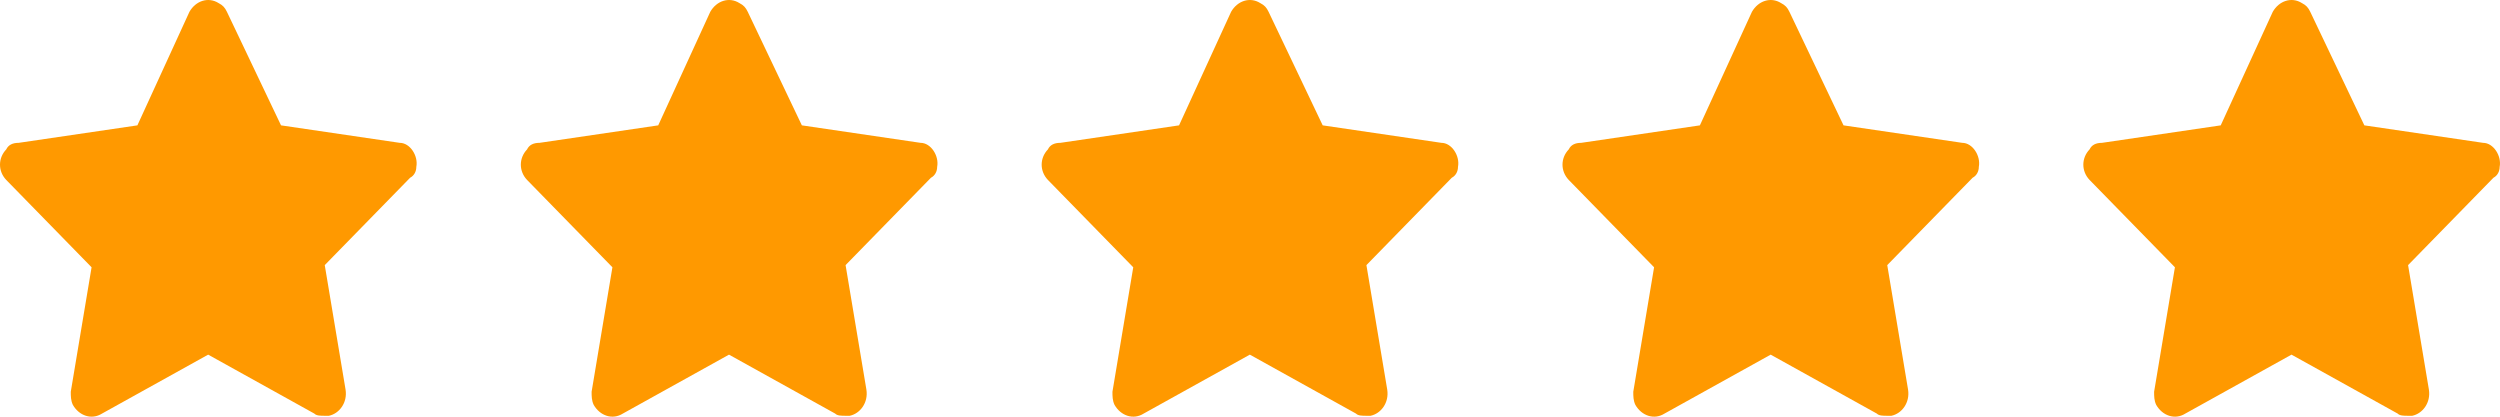 <svg width="90" height="15" viewBox="0 0 90 15" fill="none" xmlns="http://www.w3.org/2000/svg">
<path d="M14.988 6.006C15.063 5.613 14.764 5.142 14.389 5.142L10.117 4.513L8.169 0.425C8.094 0.268 8.019 0.189 7.869 0.111C7.494 -0.125 7.045 0.032 6.82 0.425L4.946 4.513L0.674 5.142C0.45 5.142 0.3 5.22 0.225 5.378C-0.075 5.692 -0.075 6.164 0.225 6.478L3.297 9.622L2.548 14.103C2.548 14.26 2.548 14.418 2.623 14.575C2.848 14.968 3.297 15.125 3.672 14.889L7.494 12.767L11.316 14.889C11.391 14.968 11.541 14.968 11.691 14.968C11.766 14.968 11.766 14.968 11.841 14.968C12.216 14.889 12.515 14.496 12.44 14.024L11.691 9.544L14.764 6.399C14.914 6.321 14.988 6.164 14.988 6.006Z" fill="#FF9900"/>
<path d="M33.738 6.006C33.813 5.613 33.514 5.142 33.139 5.142L28.867 4.513L26.919 0.425C26.844 0.268 26.769 0.189 26.619 0.111C26.244 -0.125 25.795 0.032 25.57 0.425L23.696 4.513L19.424 5.142C19.2 5.142 19.05 5.22 18.975 5.378C18.675 5.692 18.675 6.164 18.975 6.478L22.047 9.622L21.298 14.103C21.298 14.26 21.298 14.418 21.373 14.575C21.598 14.968 22.047 15.125 22.422 14.889L26.244 12.767L30.066 14.889C30.141 14.968 30.291 14.968 30.441 14.968C30.516 14.968 30.516 14.968 30.591 14.968C30.966 14.889 31.265 14.496 31.19 14.024L30.441 9.544L33.514 6.399C33.663 6.321 33.738 6.164 33.738 6.006Z" fill="#FF9900"/>
<path d="M52.488 6.006C52.563 5.613 52.264 5.142 51.889 5.142L47.617 4.513L45.669 0.425C45.594 0.268 45.519 0.189 45.369 0.111C44.994 -0.125 44.545 0.032 44.32 0.425L42.446 4.513L38.175 5.142C37.95 5.142 37.8 5.22 37.725 5.378C37.425 5.692 37.425 6.164 37.725 6.478L40.797 9.622L40.048 14.103C40.048 14.26 40.048 14.418 40.123 14.575C40.348 14.968 40.797 15.125 41.172 14.889L44.994 12.767L48.816 14.889C48.891 14.968 49.041 14.968 49.191 14.968C49.266 14.968 49.266 14.968 49.341 14.968C49.716 14.889 50.015 14.496 49.94 14.024L49.191 9.544L52.264 6.399C52.413 6.321 52.488 6.164 52.488 6.006Z" fill="#FF9900"/>
<path d="M71.238 6.006C71.313 5.613 71.014 5.142 70.639 5.142L66.367 4.513L64.419 0.425C64.344 0.268 64.269 0.189 64.119 0.111C63.744 -0.125 63.295 0.032 63.07 0.425L61.196 4.513L56.925 5.142C56.7 5.142 56.55 5.22 56.475 5.378C56.175 5.692 56.175 6.164 56.475 6.478L59.547 9.622L58.798 14.103C58.798 14.26 58.798 14.418 58.873 14.575C59.098 14.968 59.547 15.125 59.922 14.889L63.744 12.767L67.566 14.889C67.641 14.968 67.791 14.968 67.941 14.968C68.016 14.968 68.016 14.968 68.091 14.968C68.466 14.889 68.765 14.496 68.69 14.024L67.941 9.544L71.014 6.399C71.163 6.321 71.238 6.164 71.238 6.006Z" fill="#FF9900"/>
<path d="M89.988 6.006C90.063 5.613 89.764 5.142 89.389 5.142L85.117 4.513L83.169 0.425C83.094 0.268 83.019 0.189 82.869 0.111C82.494 -0.125 82.045 0.032 81.82 0.425L79.946 4.513L75.674 5.142C75.45 5.142 75.3 5.22 75.225 5.378C74.925 5.692 74.925 6.164 75.225 6.478L78.297 9.622L77.548 14.103C77.548 14.26 77.548 14.418 77.623 14.575C77.848 14.968 78.297 15.125 78.672 14.889L82.494 12.767L86.316 14.889C86.391 14.968 86.541 14.968 86.691 14.968C86.766 14.968 86.766 14.968 86.841 14.968C87.216 14.889 87.515 14.496 87.44 14.024L86.691 9.544L89.764 6.399C89.913 6.321 89.988 6.164 89.988 6.006Z" fill="#FF9900"/>
</svg>
